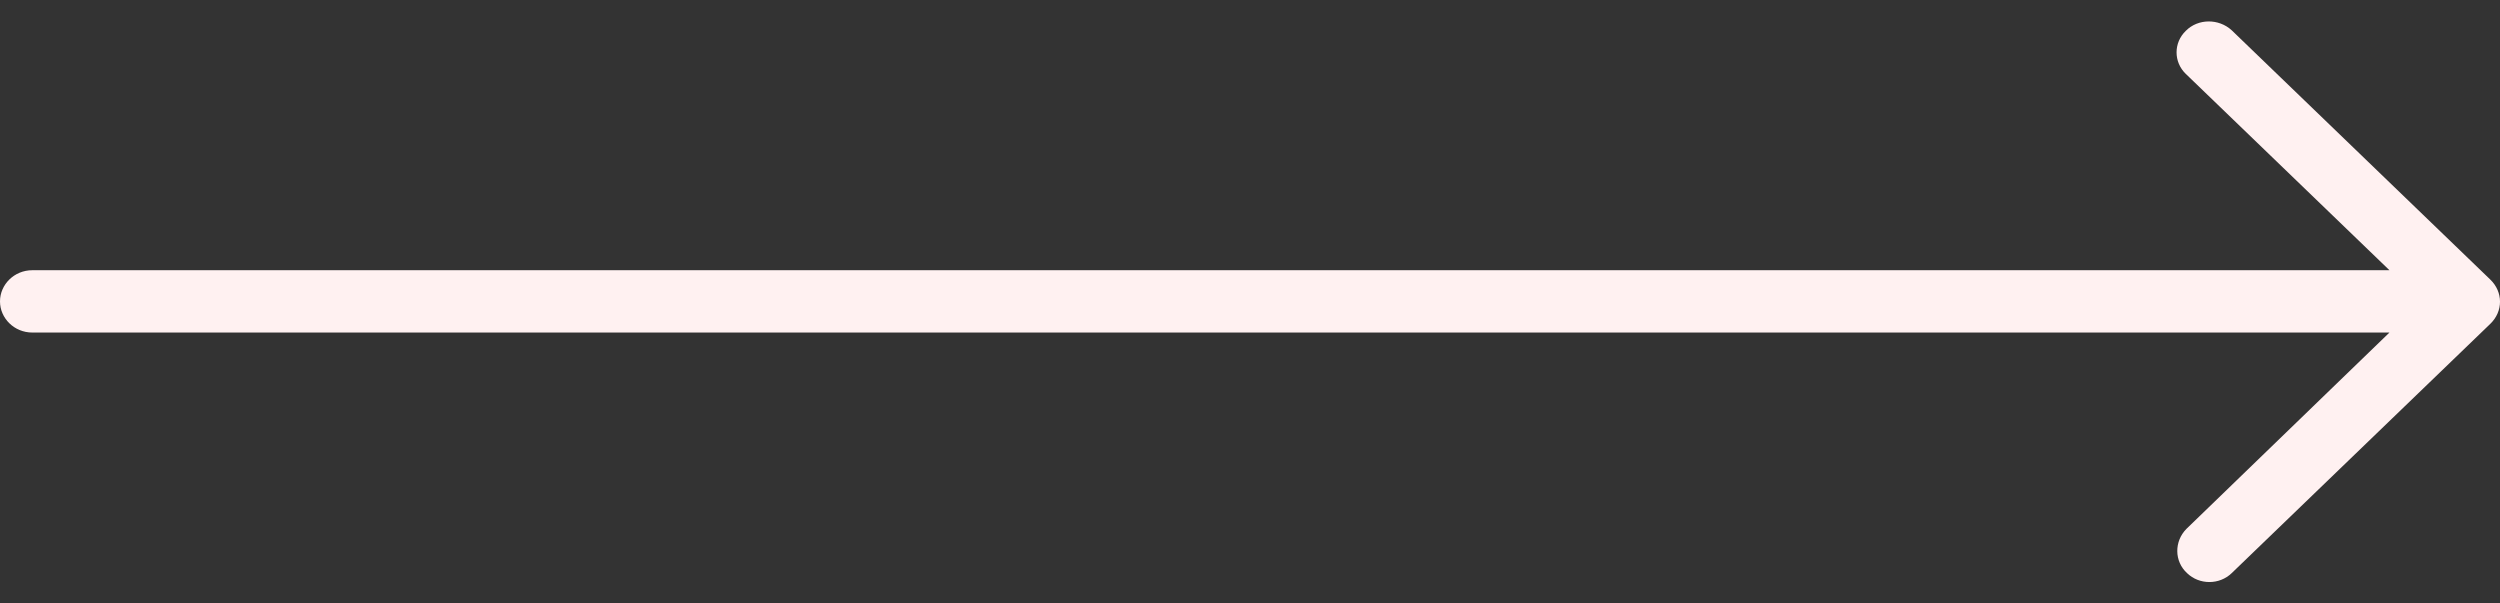 <svg width="58" height="14" viewBox="0 0 58 14" fill="none" xmlns="http://www.w3.org/2000/svg">
<rect x="0" y="0" width="58" height="14" fill="#333333" stroke="none"/>
<path fill-rule="evenodd" clip-rule="evenodd" d="M0.75 6.269C0.33 6.269 0 6.602 0 6.992C0 7.383 0.33 7.715 0.75 7.715H55.435L50.725 12.27C50.44 12.559 50.44 13.022 50.74 13.297C51.025 13.572 51.49 13.572 51.775 13.297L57.775 7.513C58.075 7.224 58.075 6.775 57.775 6.486L51.775 0.702C51.475 0.427 50.995 0.427 50.71 0.716C50.425 0.991 50.425 1.439 50.71 1.714L55.435 6.269H0.75Z" fill="#FFF1F1"/>
</svg>

